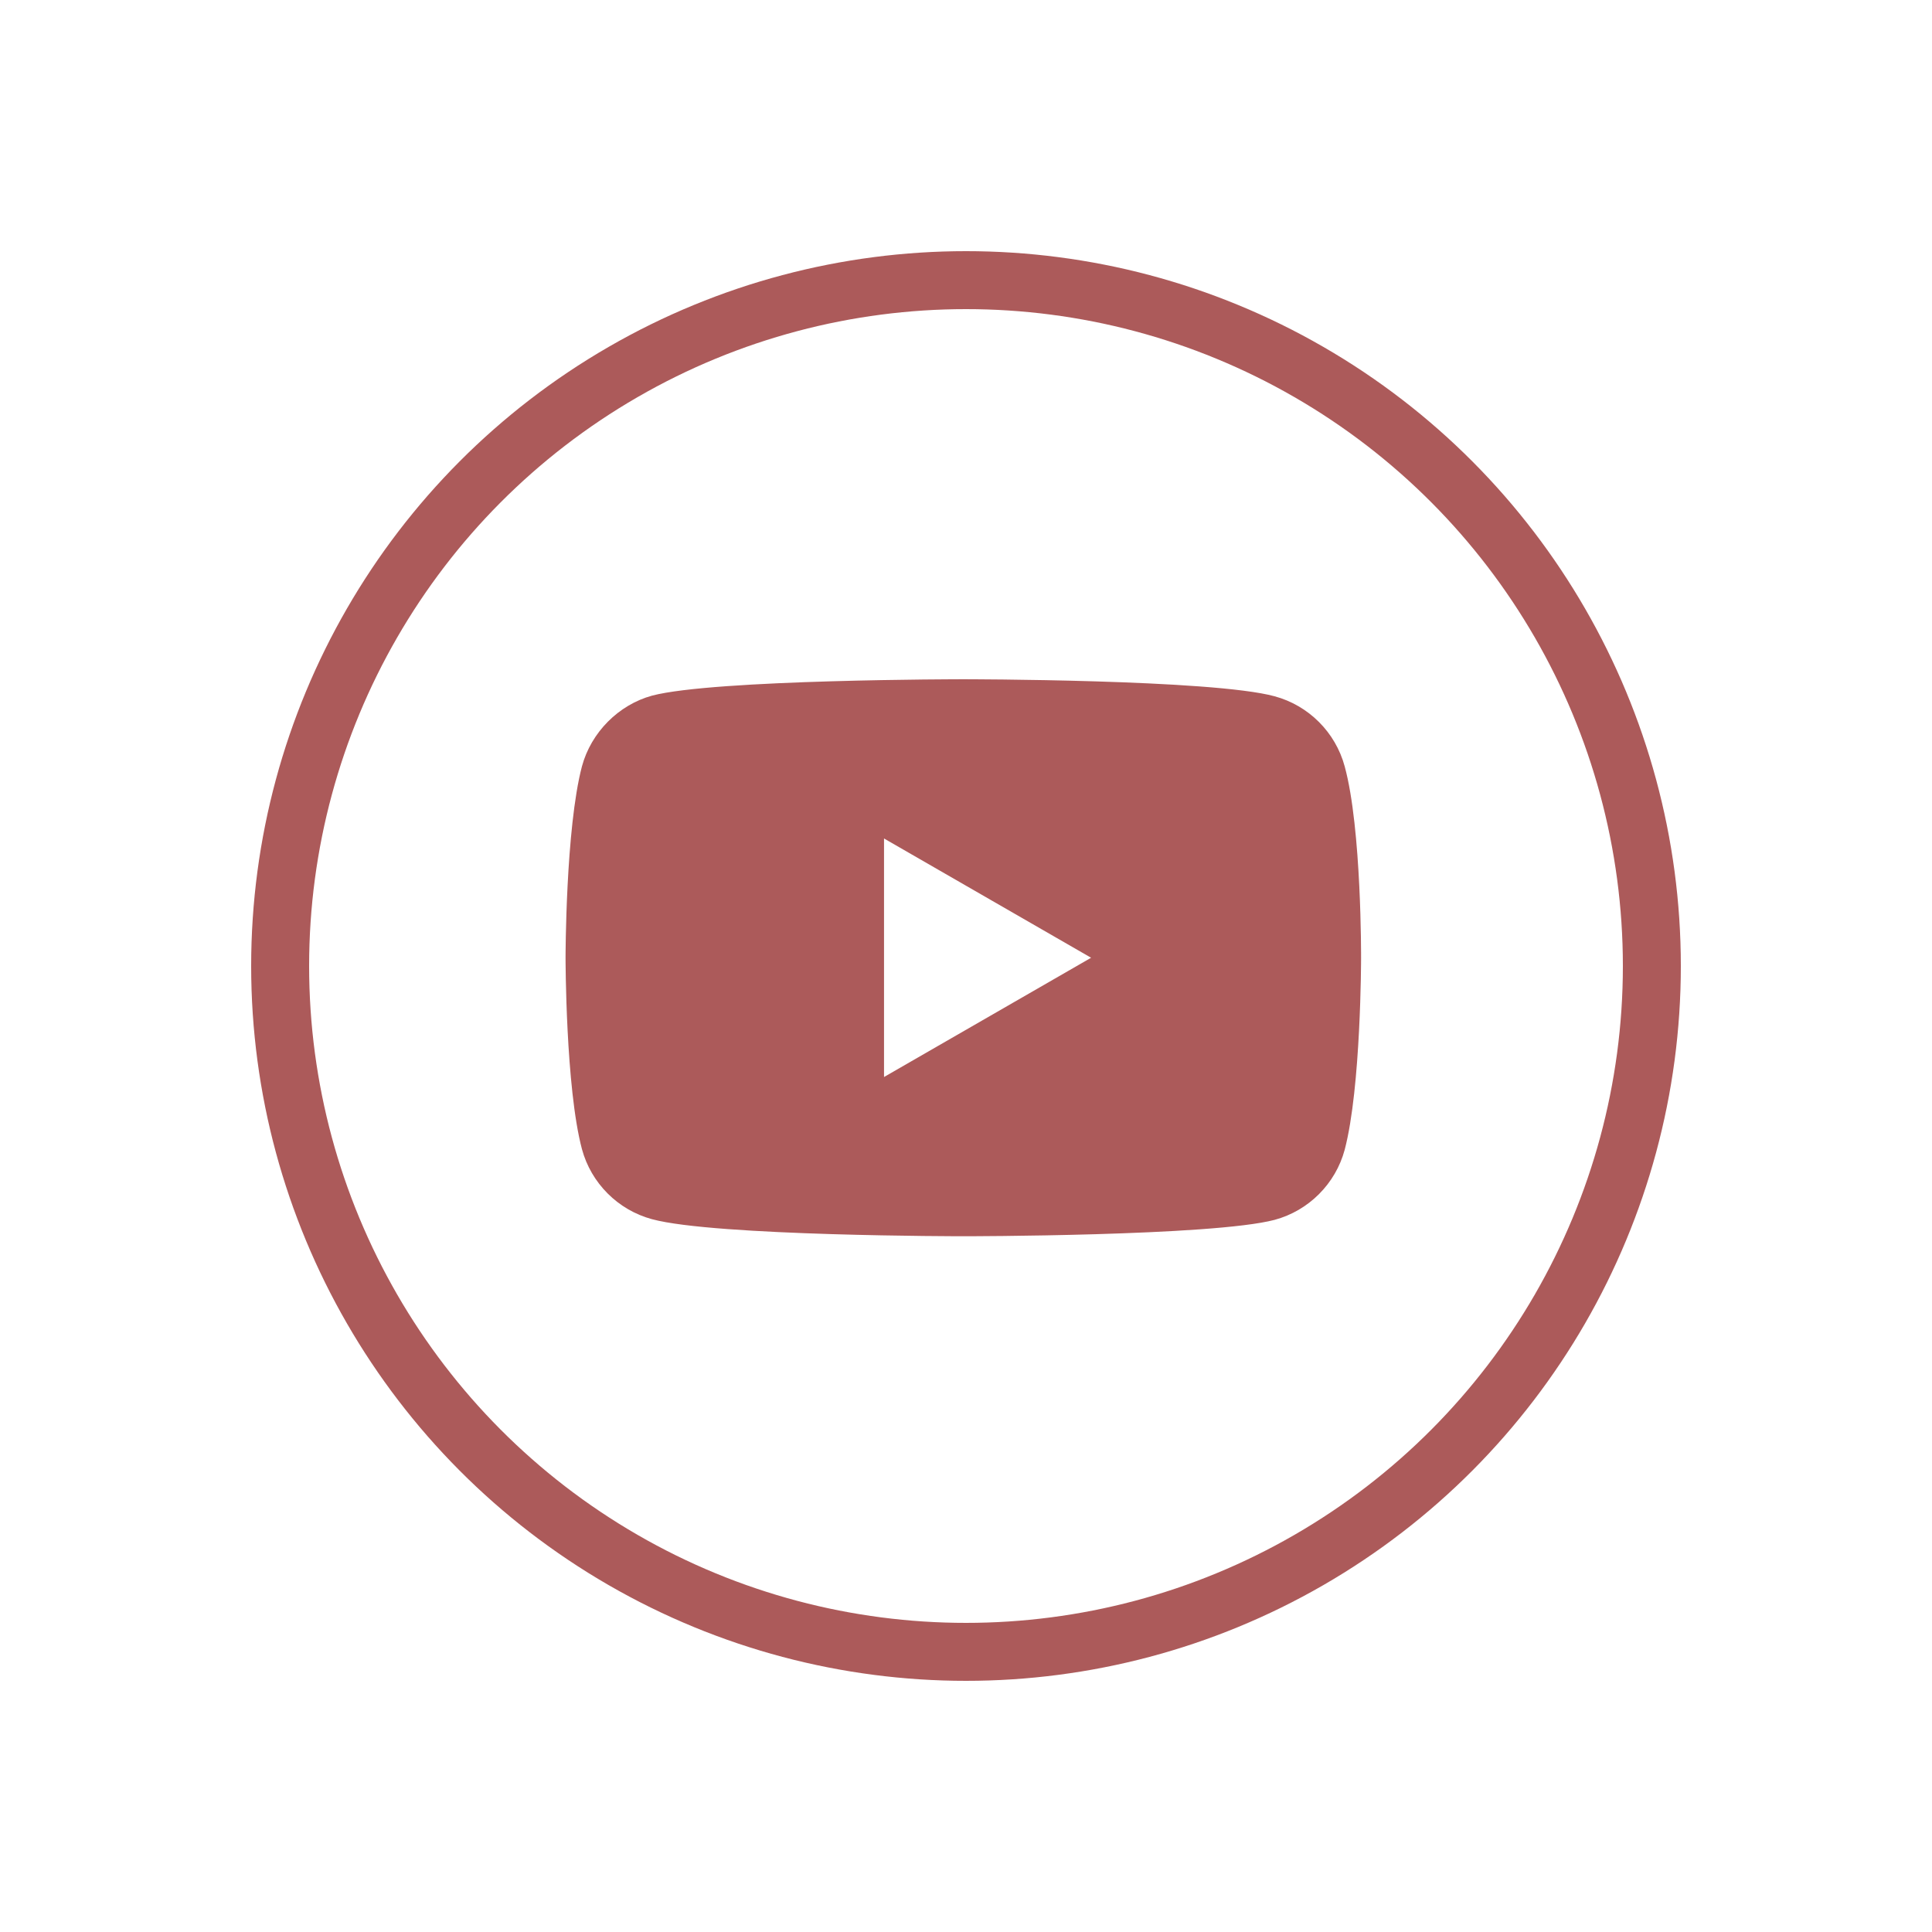 <svg width="100" height="100" viewBox="0 0 100 100" fill="none" xmlns="http://www.w3.org/2000/svg">
<path d="M69.601 39.669C69.126 37.905 67.735 36.514 65.972 36.039C62.749 35.158 49.86 35.158 49.86 35.158C49.86 35.158 36.972 35.158 33.75 36.006C32.02 36.48 30.595 37.905 30.121 39.669C29.273 42.891 29.273 49.573 29.273 49.573C29.273 49.573 29.273 56.288 30.121 59.477C30.596 61.24 31.986 62.631 33.75 63.106C37.006 63.988 49.861 63.988 49.861 63.988C49.861 63.988 62.749 63.988 65.972 63.14C67.736 62.665 69.126 61.274 69.601 59.511C70.449 56.288 70.449 49.607 70.449 49.607C70.449 49.607 70.483 42.891 69.601 39.669ZM45.757 55.746V43.4L56.475 49.573L45.757 55.746Z" fill="#AC5A5A"/>
<circle cx="50" cy="50" r="35.5" stroke="#AC5A5A" stroke-width="3"/>
</svg>
